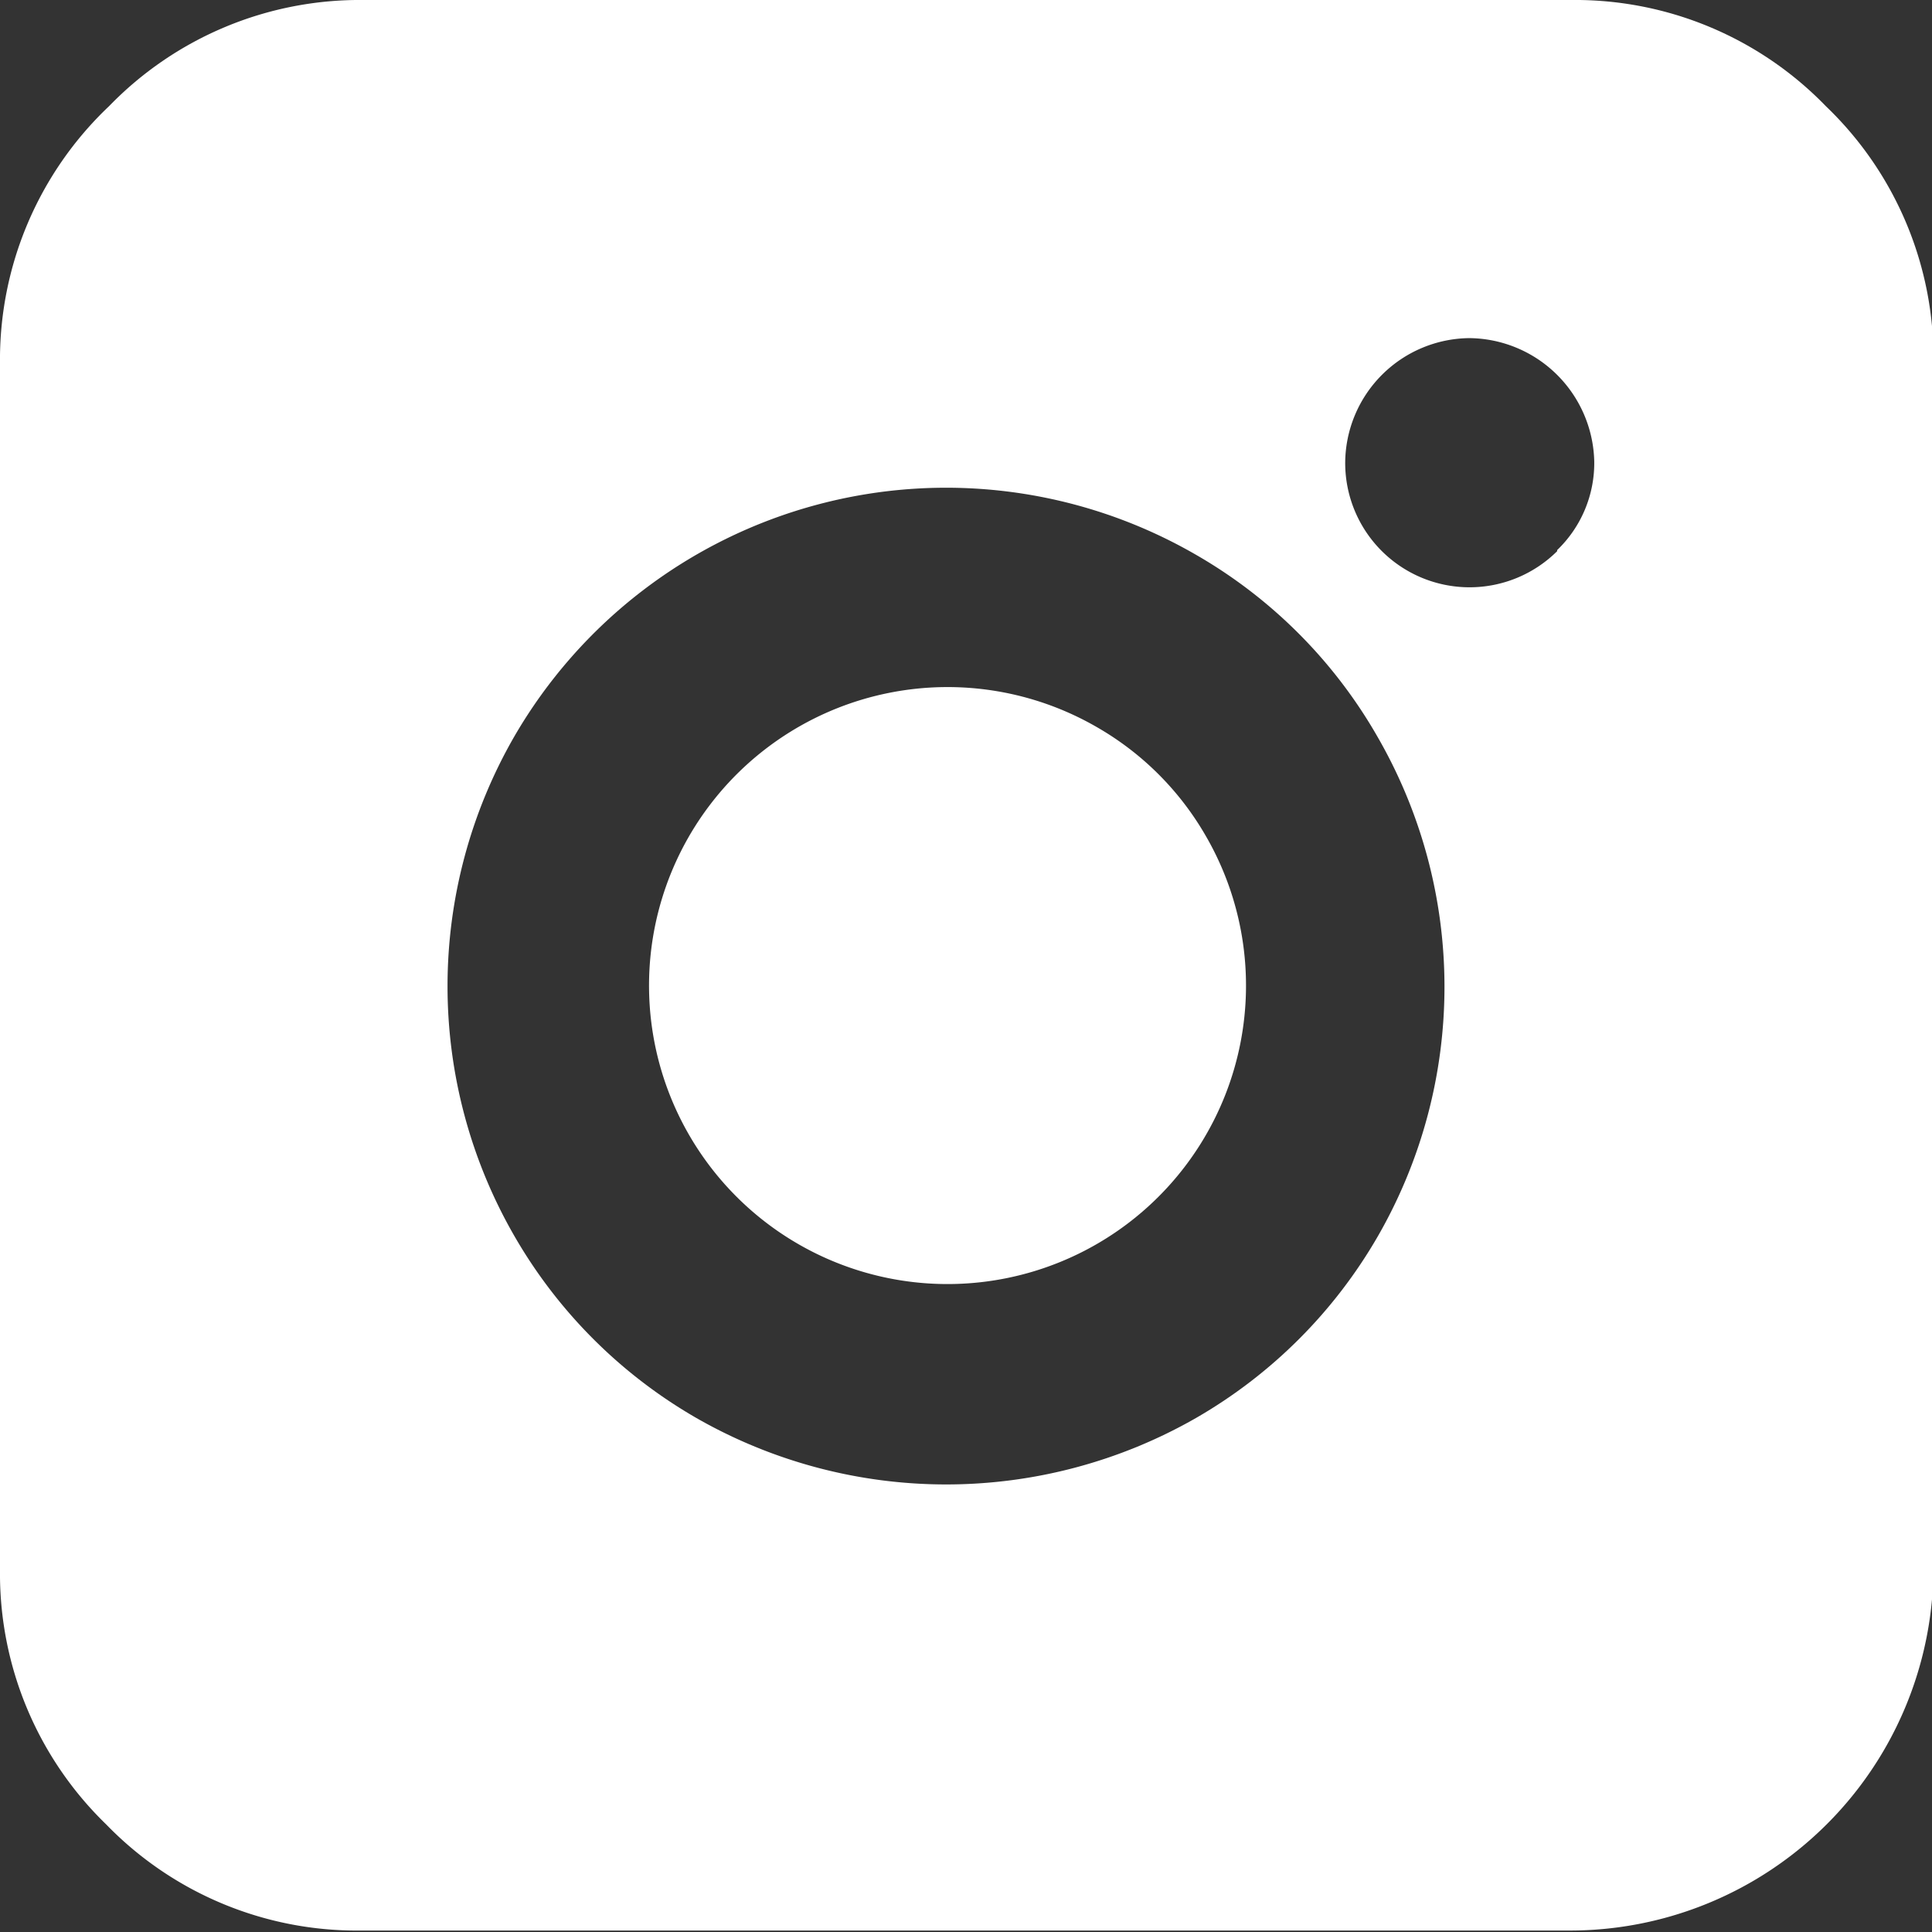 <svg xmlns="http://www.w3.org/2000/svg" viewBox="0 0 53.14 53.14"><rect x="0" y="0" width="53.14" height="53.14" fill="#333333" stroke="none"/><defs><style>.cls-1{fill:#fff;}</style></defs><g id="Layer_2" data-name="Layer 2"><g id="Layer_1-2" data-name="Layer 1"><g id="ig_icon"><path id="ig_icon-2" data-name="ig_icon" class="cls-1" d="M50.22,2.92a9.6,9.6,0,0,0-7-2.92H10a9.6,9.6,0,0,0-7,2.92A9.6,9.6,0,0,0,0,10V43.18a9.6,9.6,0,0,0,2.92,7,9.6,9.6,0,0,0,7,2.92H43.18a10,10,0,0,0,10-10V10A9.6,9.6,0,0,0,50.22,2.92ZM37.9,34a13.62,13.62,0,0,1-5,5,13.83,13.83,0,0,1-13.75,0,13.62,13.62,0,0,1-5-5,13.76,13.76,0,0,1,0-13.75,13.73,13.73,0,0,1,18.73-5,13.52,13.52,0,0,1,5,5A13.76,13.76,0,0,1,37.9,34Zm4.93-18.84A3.42,3.42,0,0,1,37,12.72,3.45,3.45,0,0,1,40.42,9.3a3.47,3.47,0,0,1,3.43,3.39A3.32,3.32,0,0,1,42.83,15.13ZM33.17,23a8.21,8.21,0,1,1-3-3A8.11,8.11,0,0,1,33.17,23Z"/></g></g></g></svg>